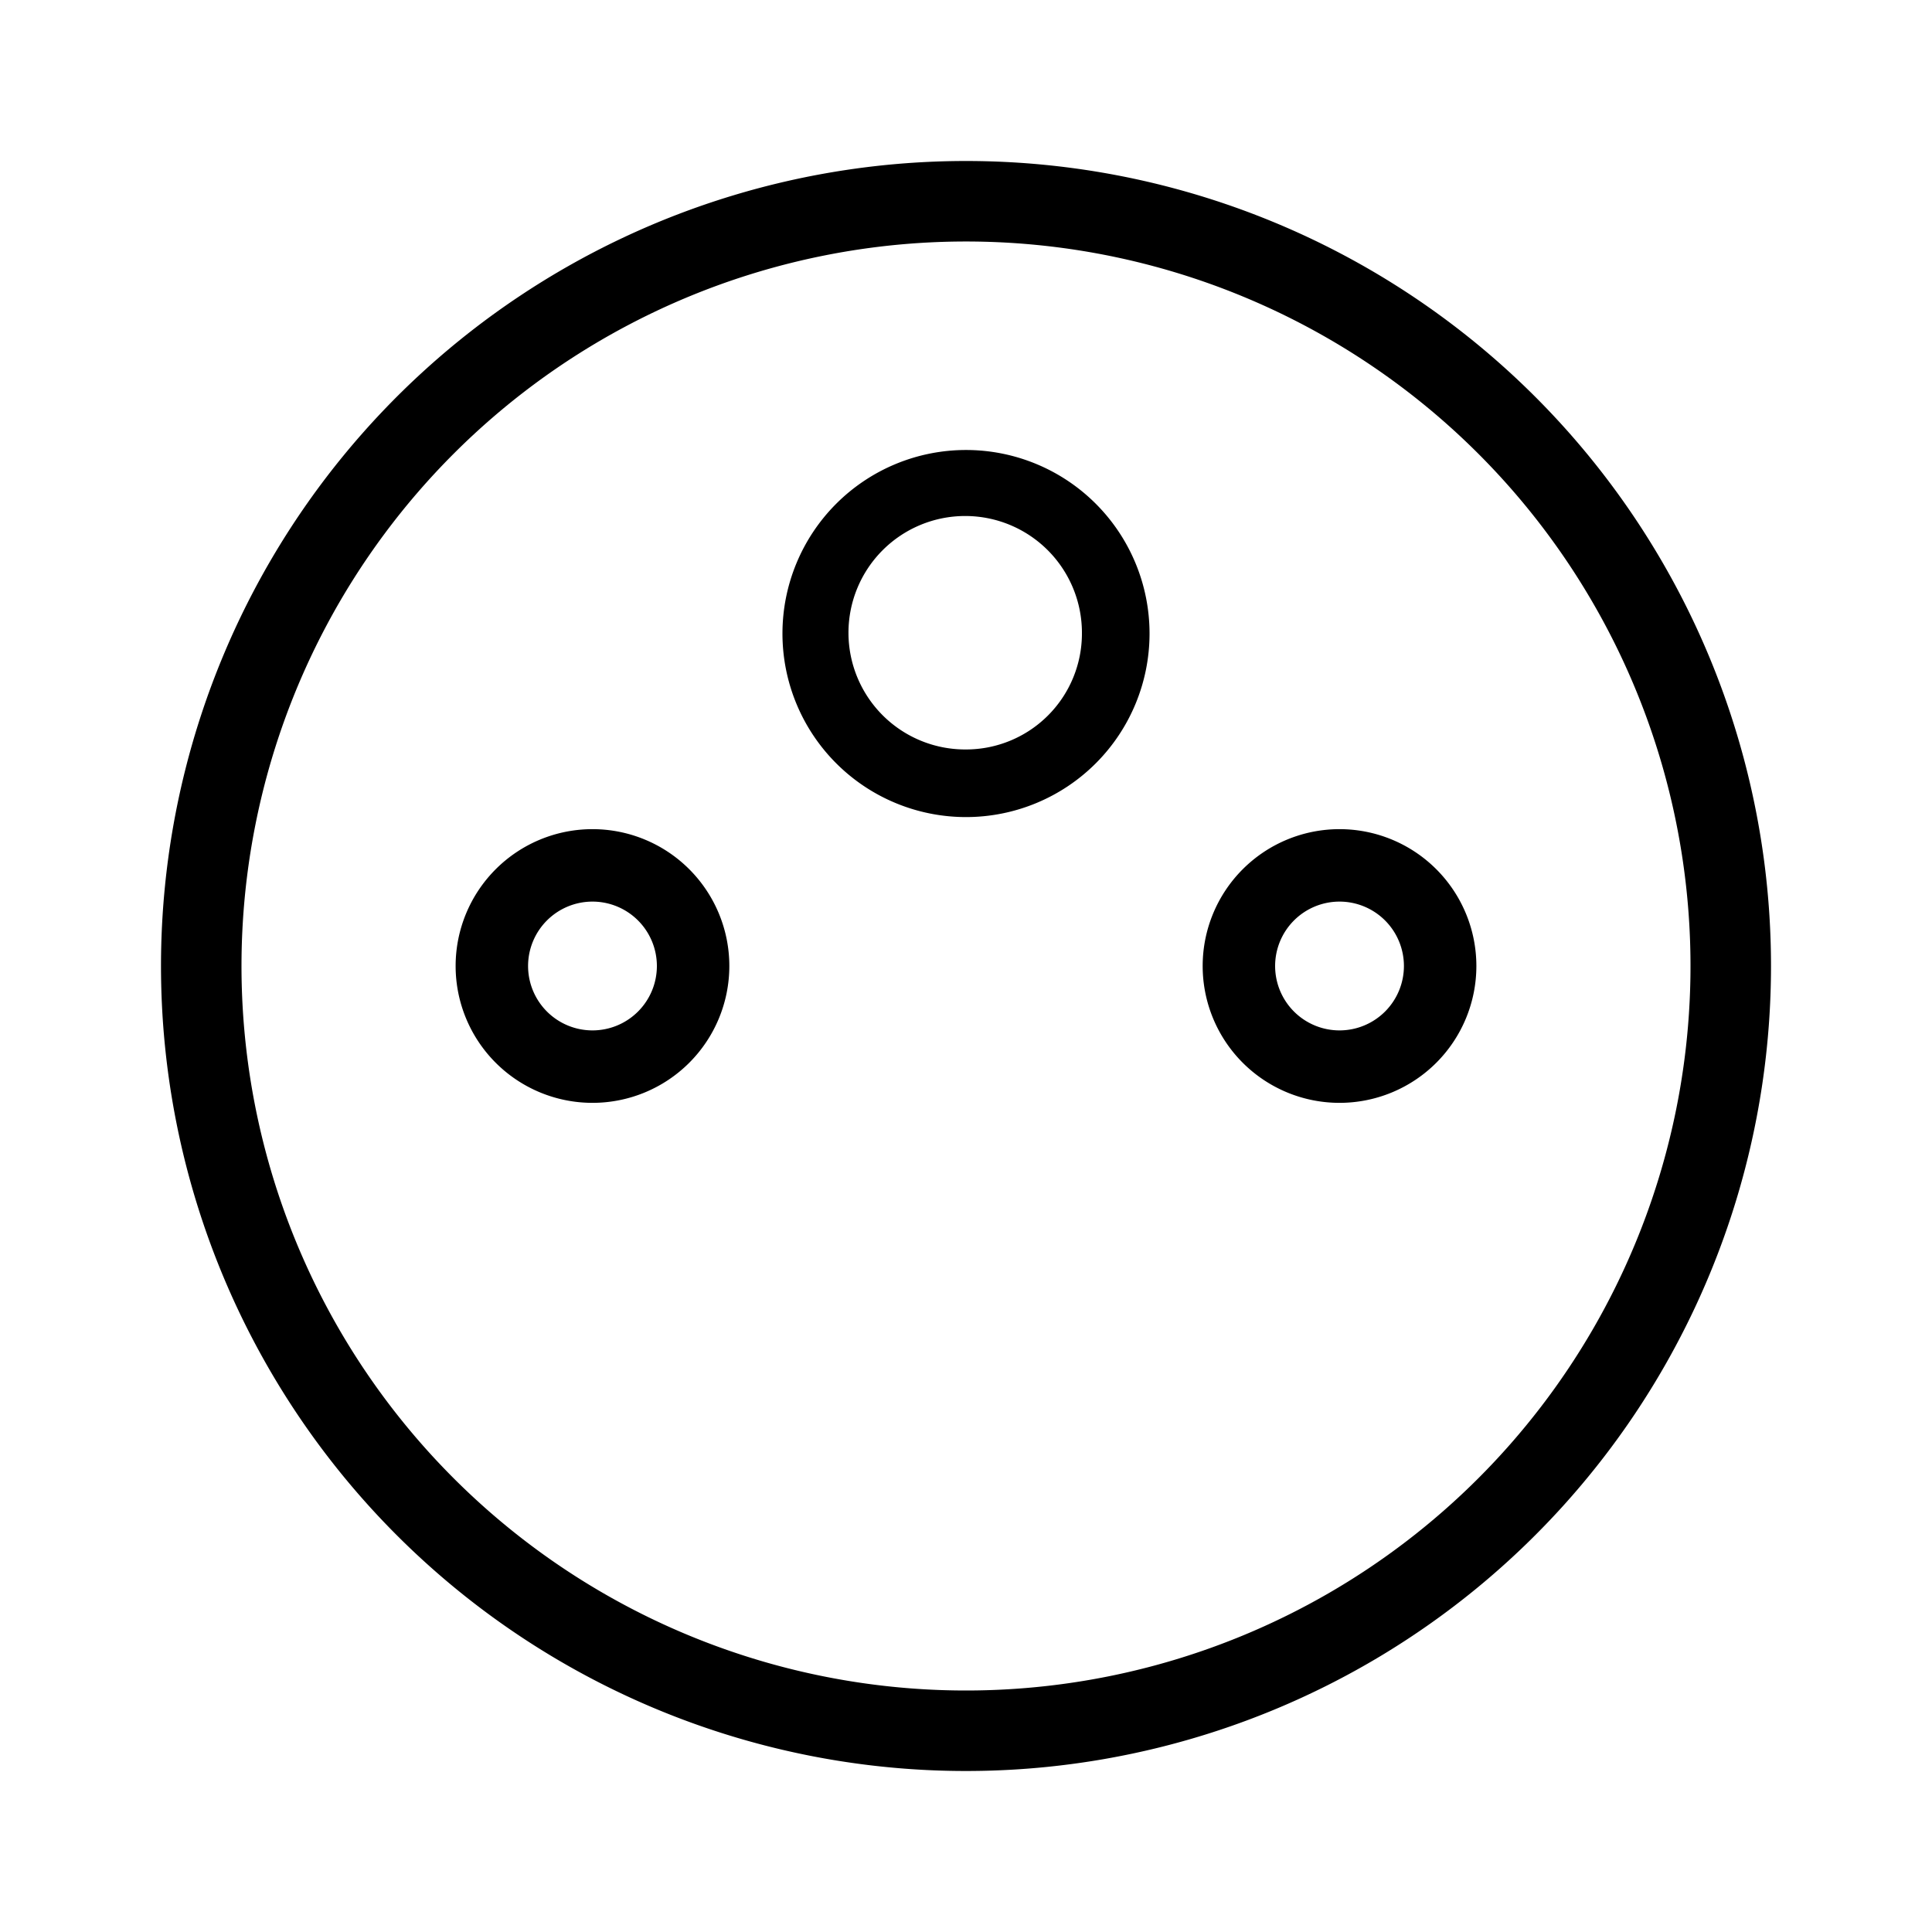 <svg id="Layer_1" data-name="Layer 1" xmlns="http://www.w3.org/2000/svg" viewBox="0 0 24 24"><title>iconoteka_power_socket_e_r_s</title><path d="M12,2A10,10,0,1,0,22,12,10,10,0,0,0,12,2Zm0,19a9,9,0,1,1,9-9A9,9,0,0,1,12,21Zm4.64-10.7a1.7,1.7,0,1,0,1.7,1.7A1.7,1.7,0,0,0,16.64,10.3Zm0,2.5a.8.8,0,1,1,.8-.8A.8.8,0,0,1,16.64,12.8ZM7.36,10.3A1.7,1.7,0,1,0,9.06,12,1.7,1.7,0,0,0,7.36,10.3Zm0,2.5a.8.8,0,1,1,.8-.8A.8.8,0,0,1,7.36,12.8ZM12,5.59a2.28,2.28,0,1,0,2.28,2.28A2.28,2.28,0,0,0,12,5.59Zm0,3.72a1.45,1.45,0,1,1,1.44-1.44A1.44,1.44,0,0,1,12,9.31Z"/></svg>